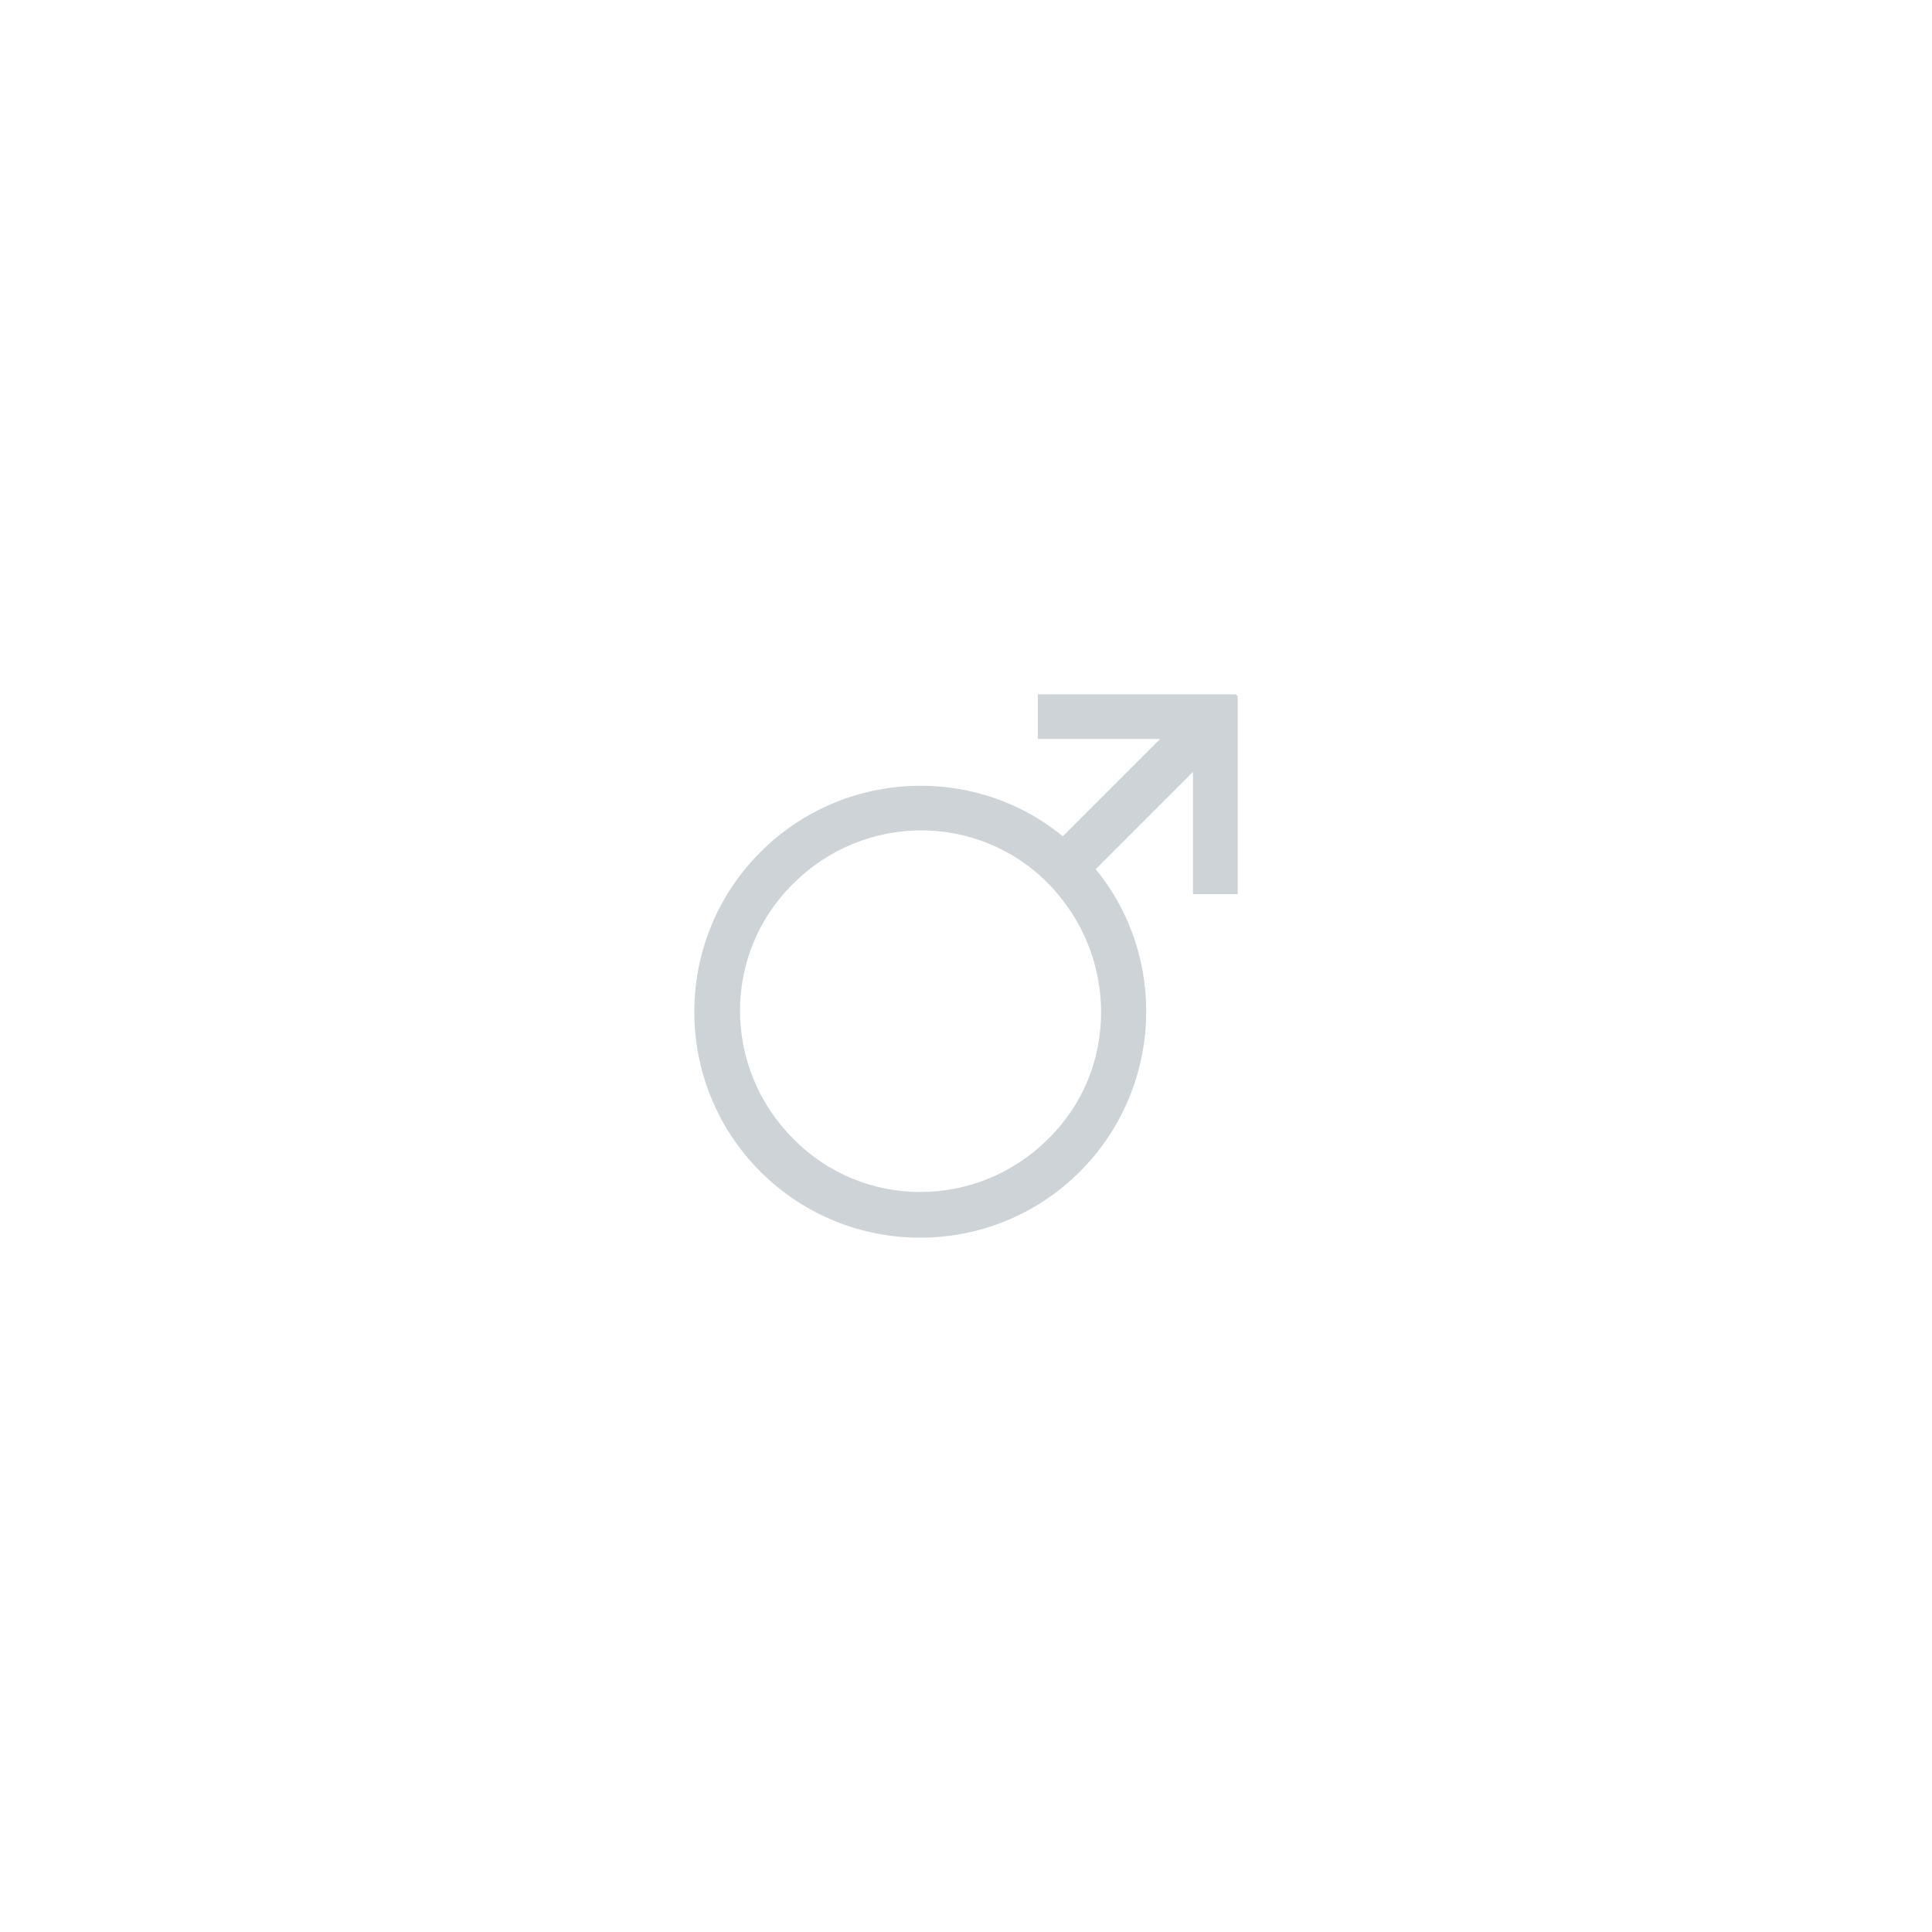 <svg width="64" height="64" viewBox="0 0 64 64" fill="none" xmlns="http://www.w3.org/2000/svg">
<path d="M25.189 28.227C22.27 31.145 22.27 35.893 25.189 38.811C28.107 41.73 32.855 41.73 35.773 38.811C38.517 36.067 38.691 31.711 36.296 28.793L39.519 25.57V29.621H41V23.044H40.956V23H34.379V24.481H38.43L35.207 27.704C32.289 25.308 27.933 25.483 25.189 28.227ZM34.728 37.722C32.376 40.074 28.586 40.074 26.278 37.722C23.926 35.37 23.926 31.581 26.278 29.272C28.63 26.92 32.419 26.92 34.728 29.272C37.036 31.624 37.08 35.414 34.728 37.722Z" fill="#CDD3D7"/>
</svg>
